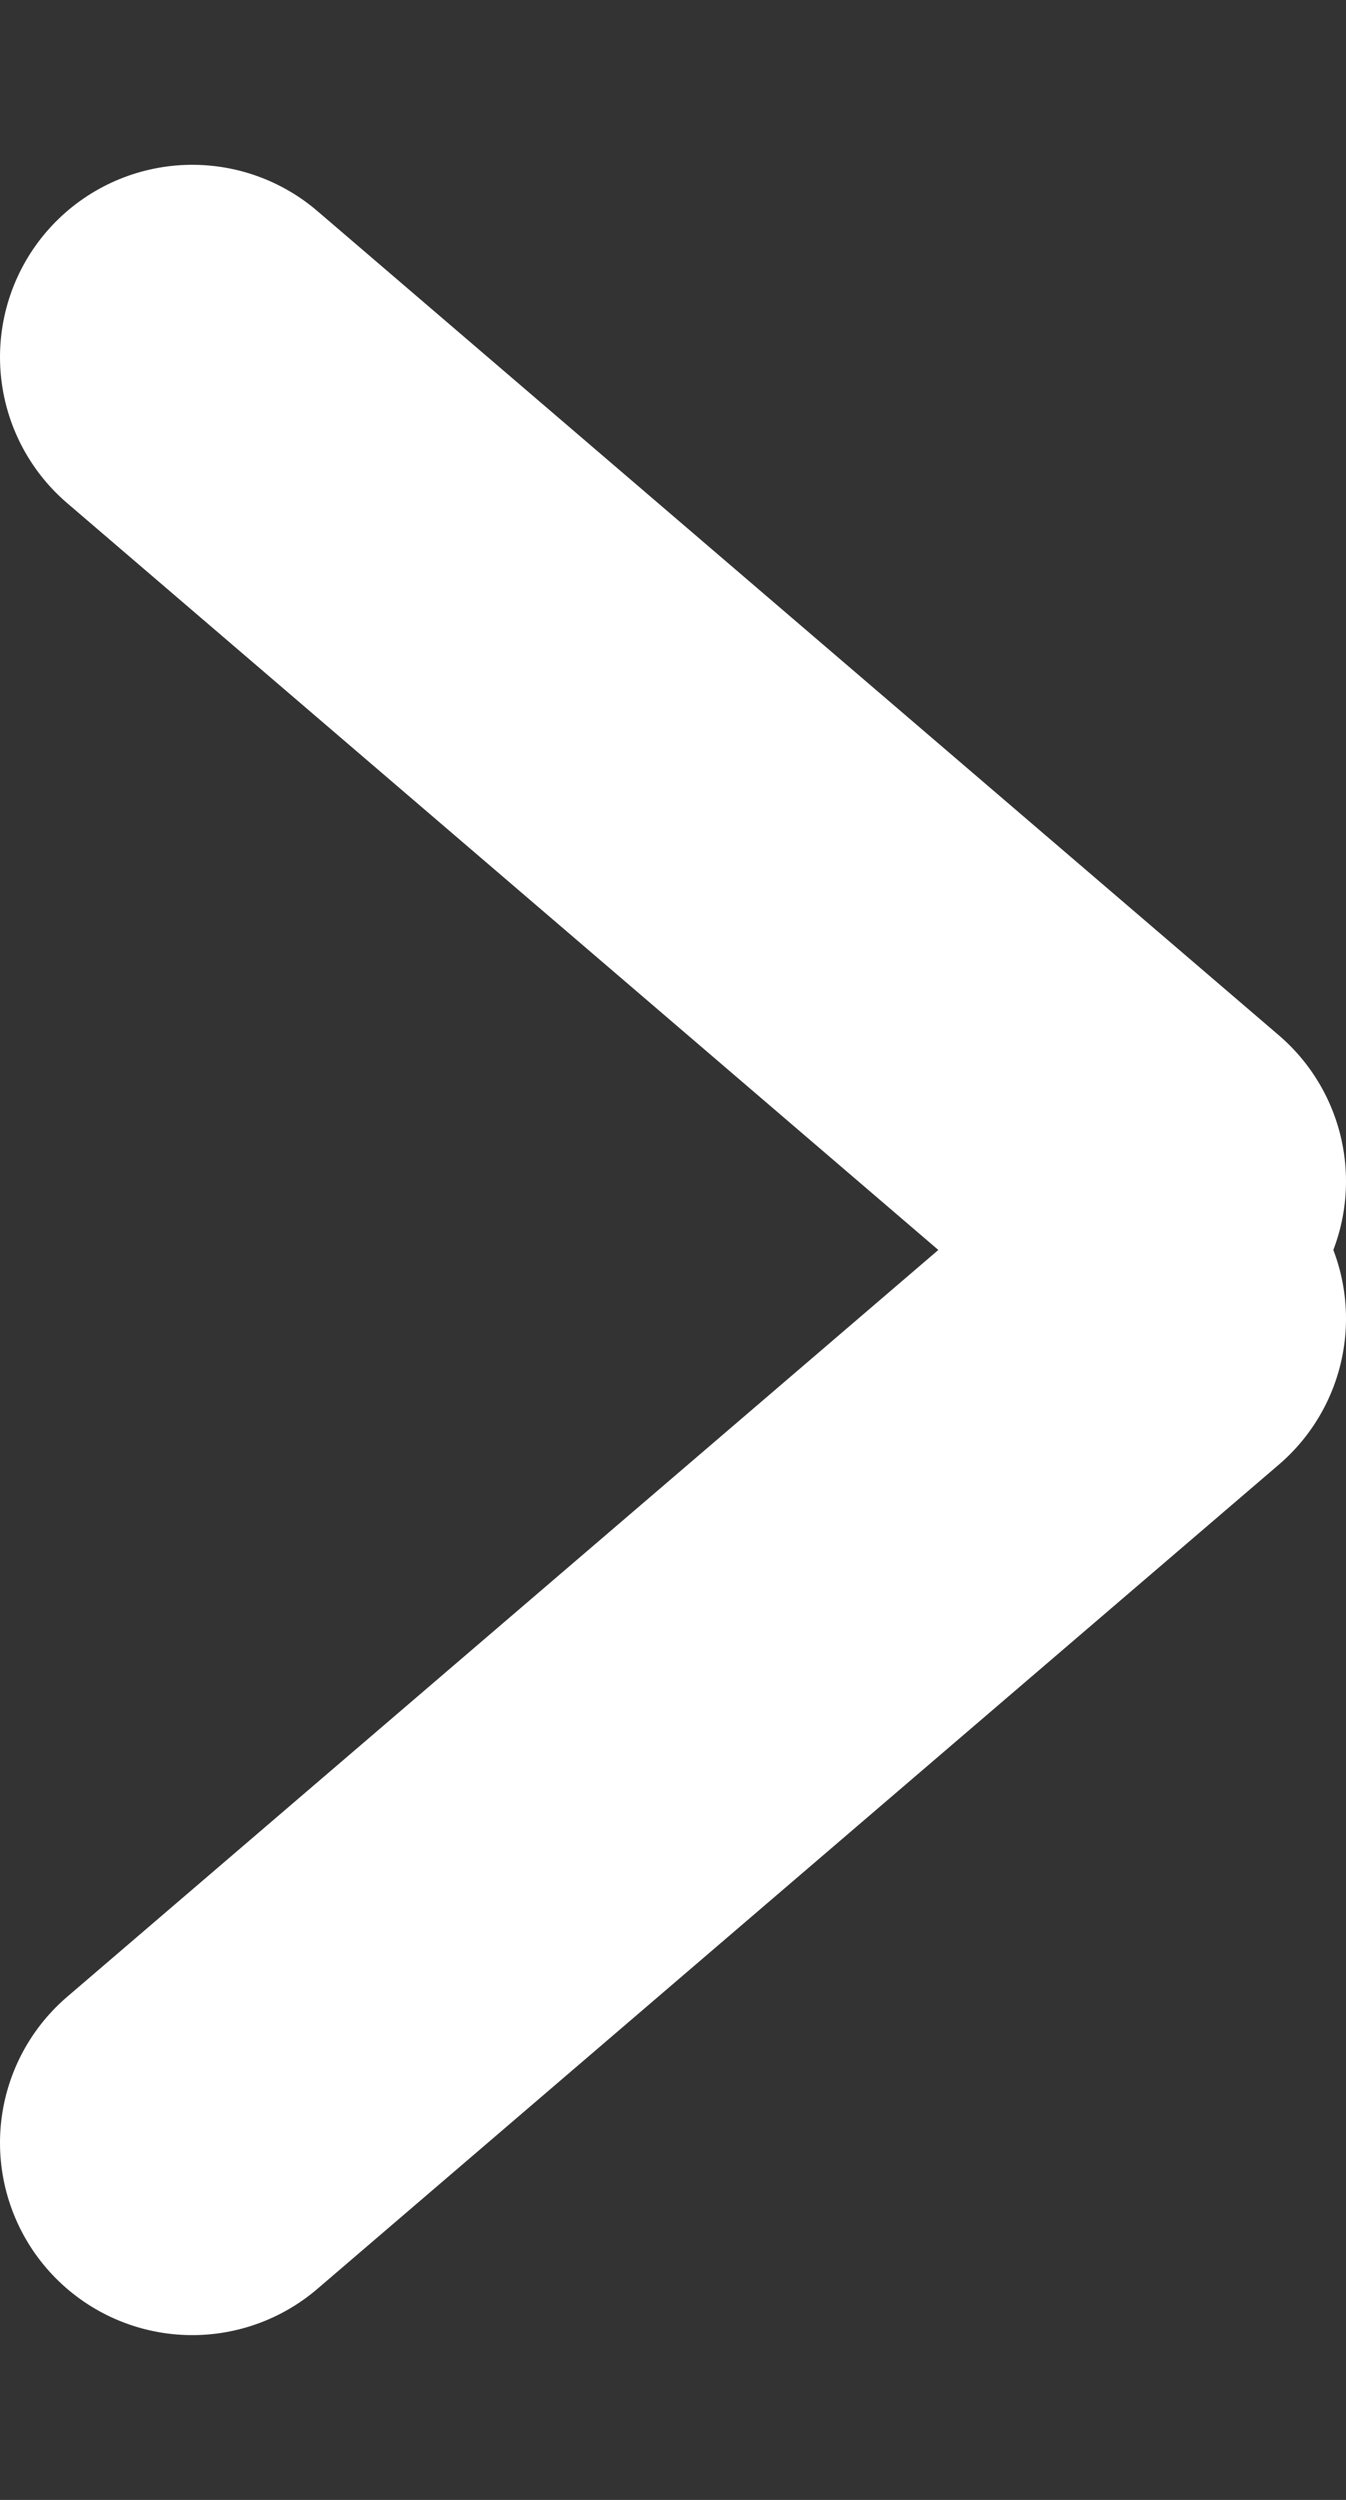 <svg width="7" height="13" fill="none" xmlns="http://www.w3.org/2000/svg">
    <rect width="100%" height="100%" fill="#333333" stroke="none"/>
    <path d="M1 1.857l5 4.286M1 11.143l5-4.286" stroke="#fff" stroke-width="2" stroke-linecap="round"/>
</svg>

